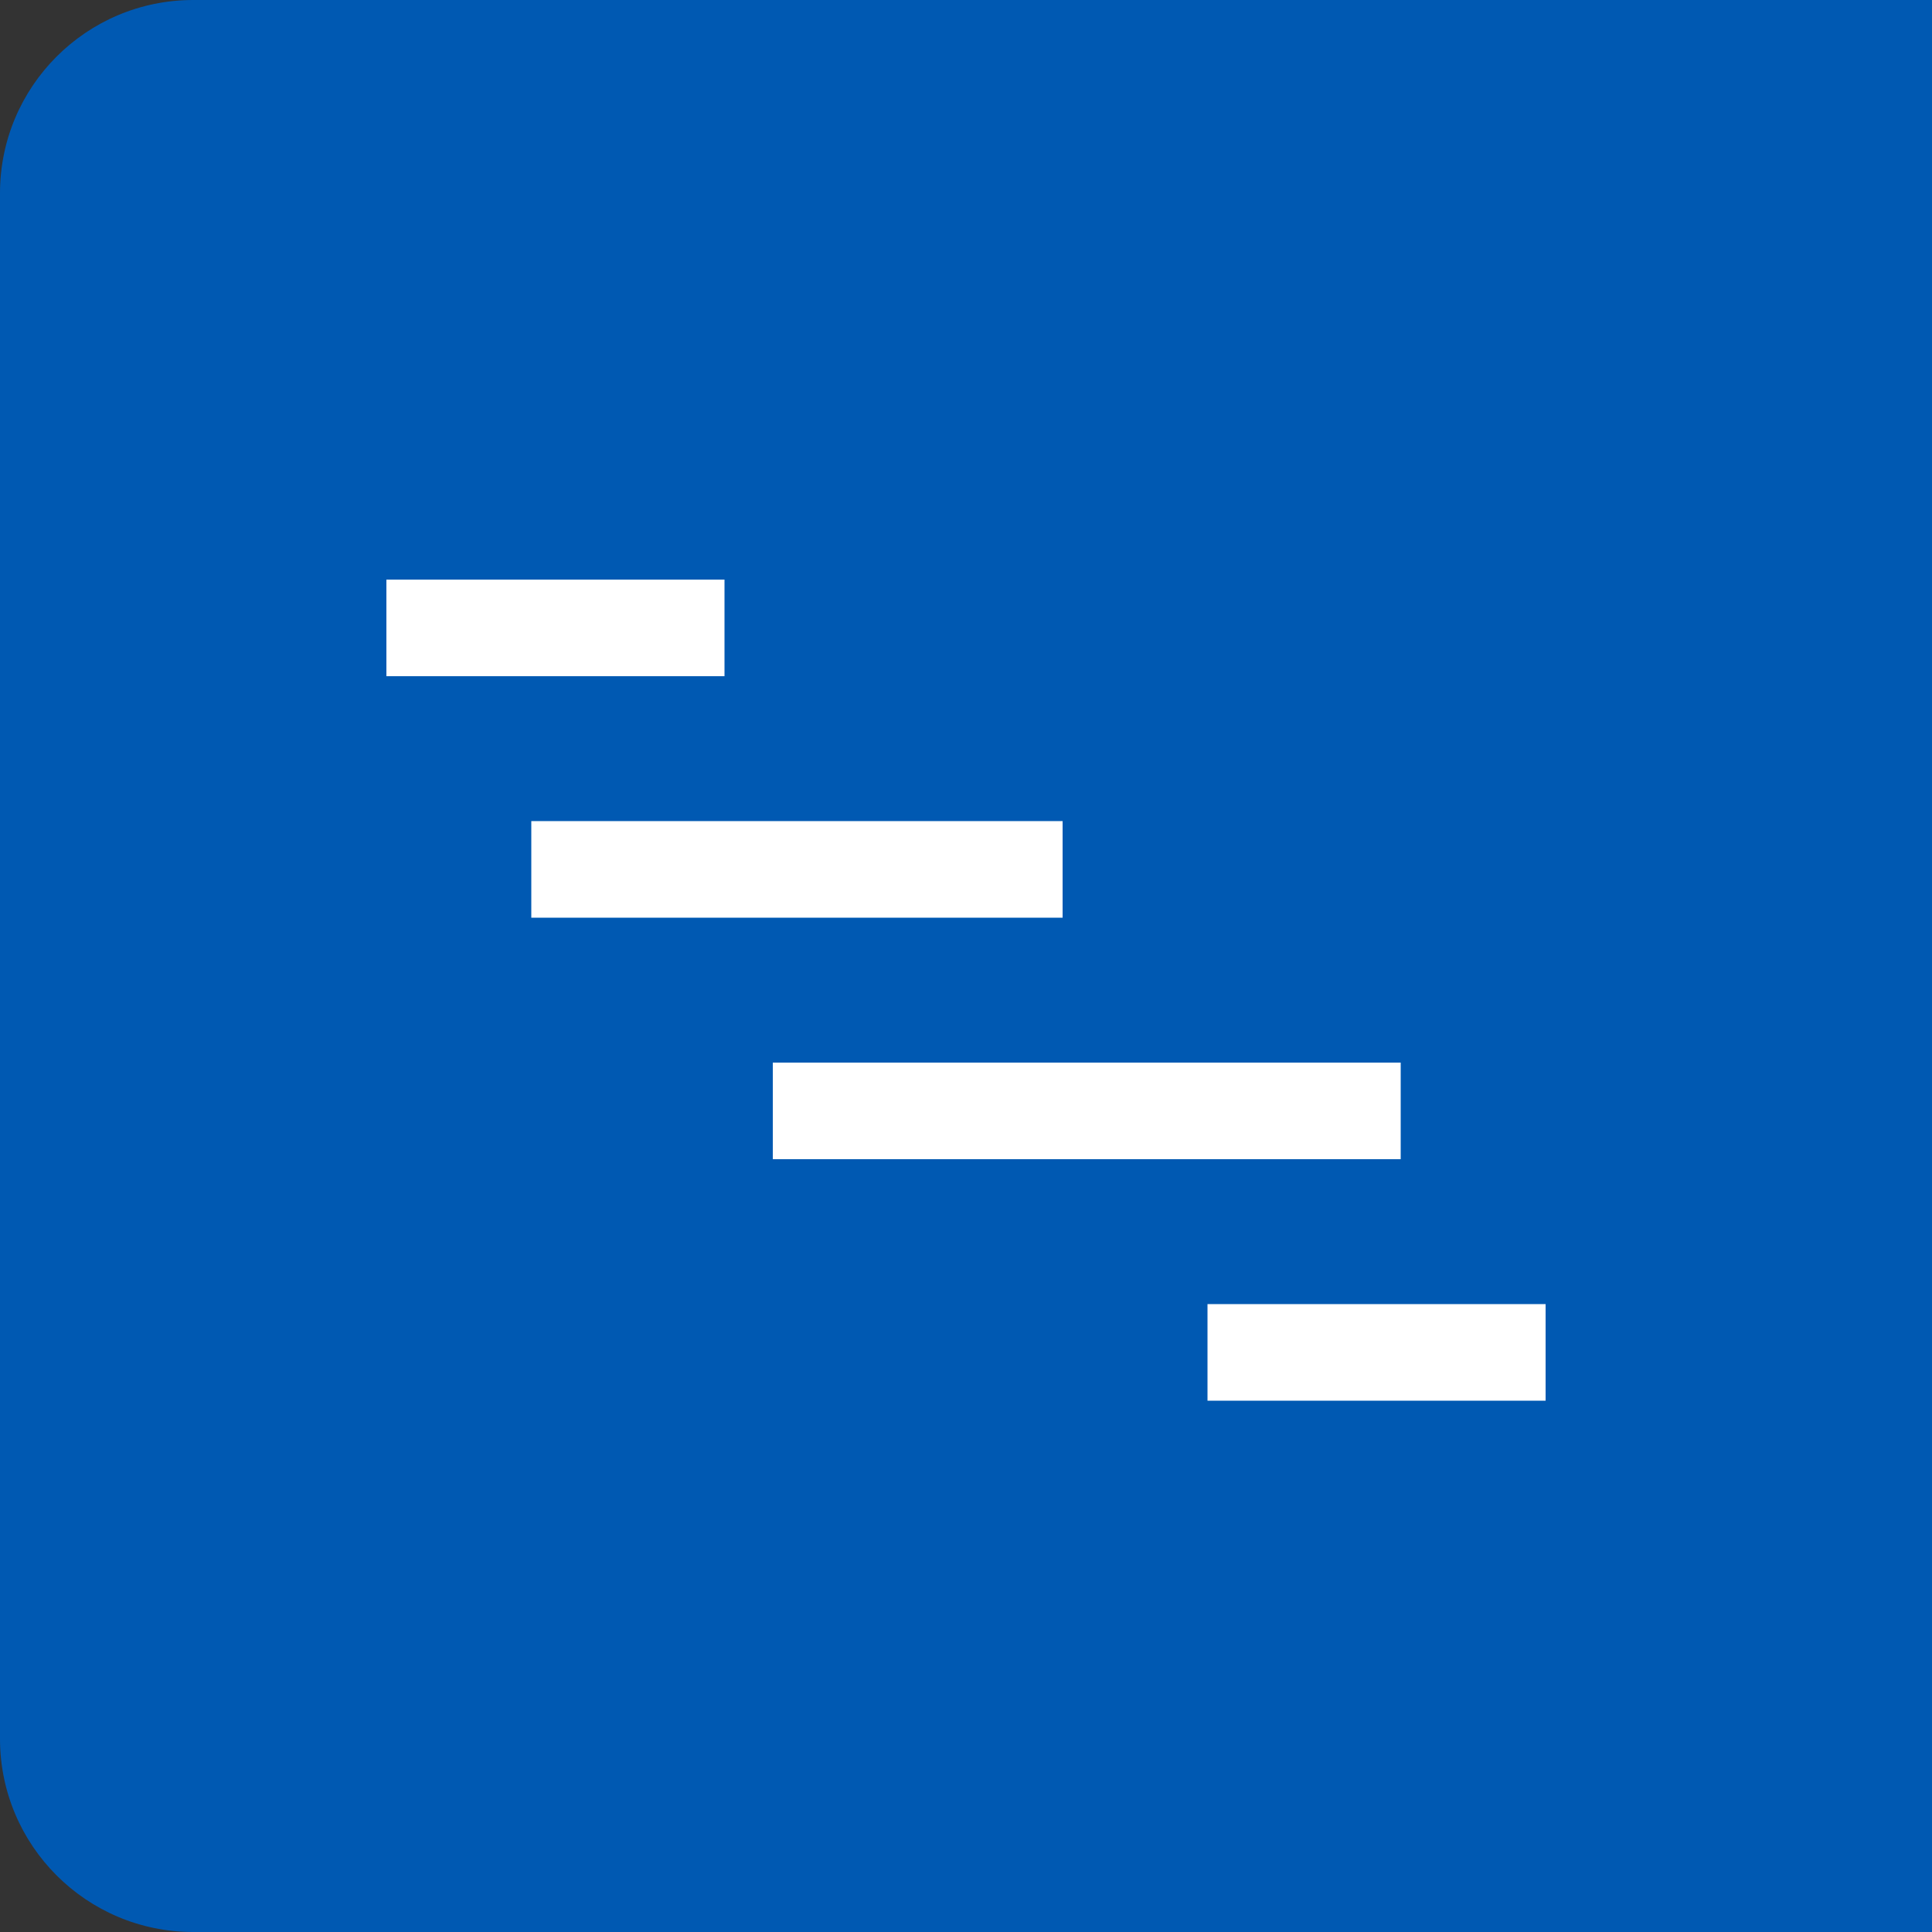 <?xml version="1.0" encoding="UTF-8"?>
<svg width="40px" height="40px" viewBox="0 0 40 40" version="1.1" xmlns="http://www.w3.org/2000/svg" xmlns:xlink="http://www.w3.org/1999/xlink">
    <rect x="0" y="0" width="40" height="40" fill="#333333" stroke="none"/>
    <!-- Generator: Sketch 61.2 (89653) - https://sketch.com -->
    <title>icon</title>
    <desc>Created with Sketch.</desc>
    <g id="📲-i-pad-" stroke="none" stroke-width="1" fill="none" fill-rule="evenodd">
        <g id="11″-iPad-Pro-1" transform="translate(-984, -26)">
            <g id="icon" transform="translate(984, 26)">
                <path d="M4,0 L40,0 L40,0 L40,40 L4,40 C1.791,40 2.705415e-16,38.209 0,36 L0,4 C-2.705415e-16,1.791 1.791,4.05812251e-16 4,0 Z" id="Rectangle" fill="#0059B2"></path>
                <g id="gantt" transform="translate(8, 12)" fill="#FFFFFF" fill-rule="nonzero">
                    <polygon id="Rectangle" points="0 0 7 0 7 2 0 2"></polygon>
                    <rect id="Rectangle" x="3" y="5" width="11" height="2"></rect>
                    <rect id="Rectangle" x="8" y="10" width="13" height="2"></rect>
                    <polygon id="Rectangle" points="17 15 24 15 24 17 17 17"></polygon>
                </g>
            </g>
        </g>
    </g>
</svg>